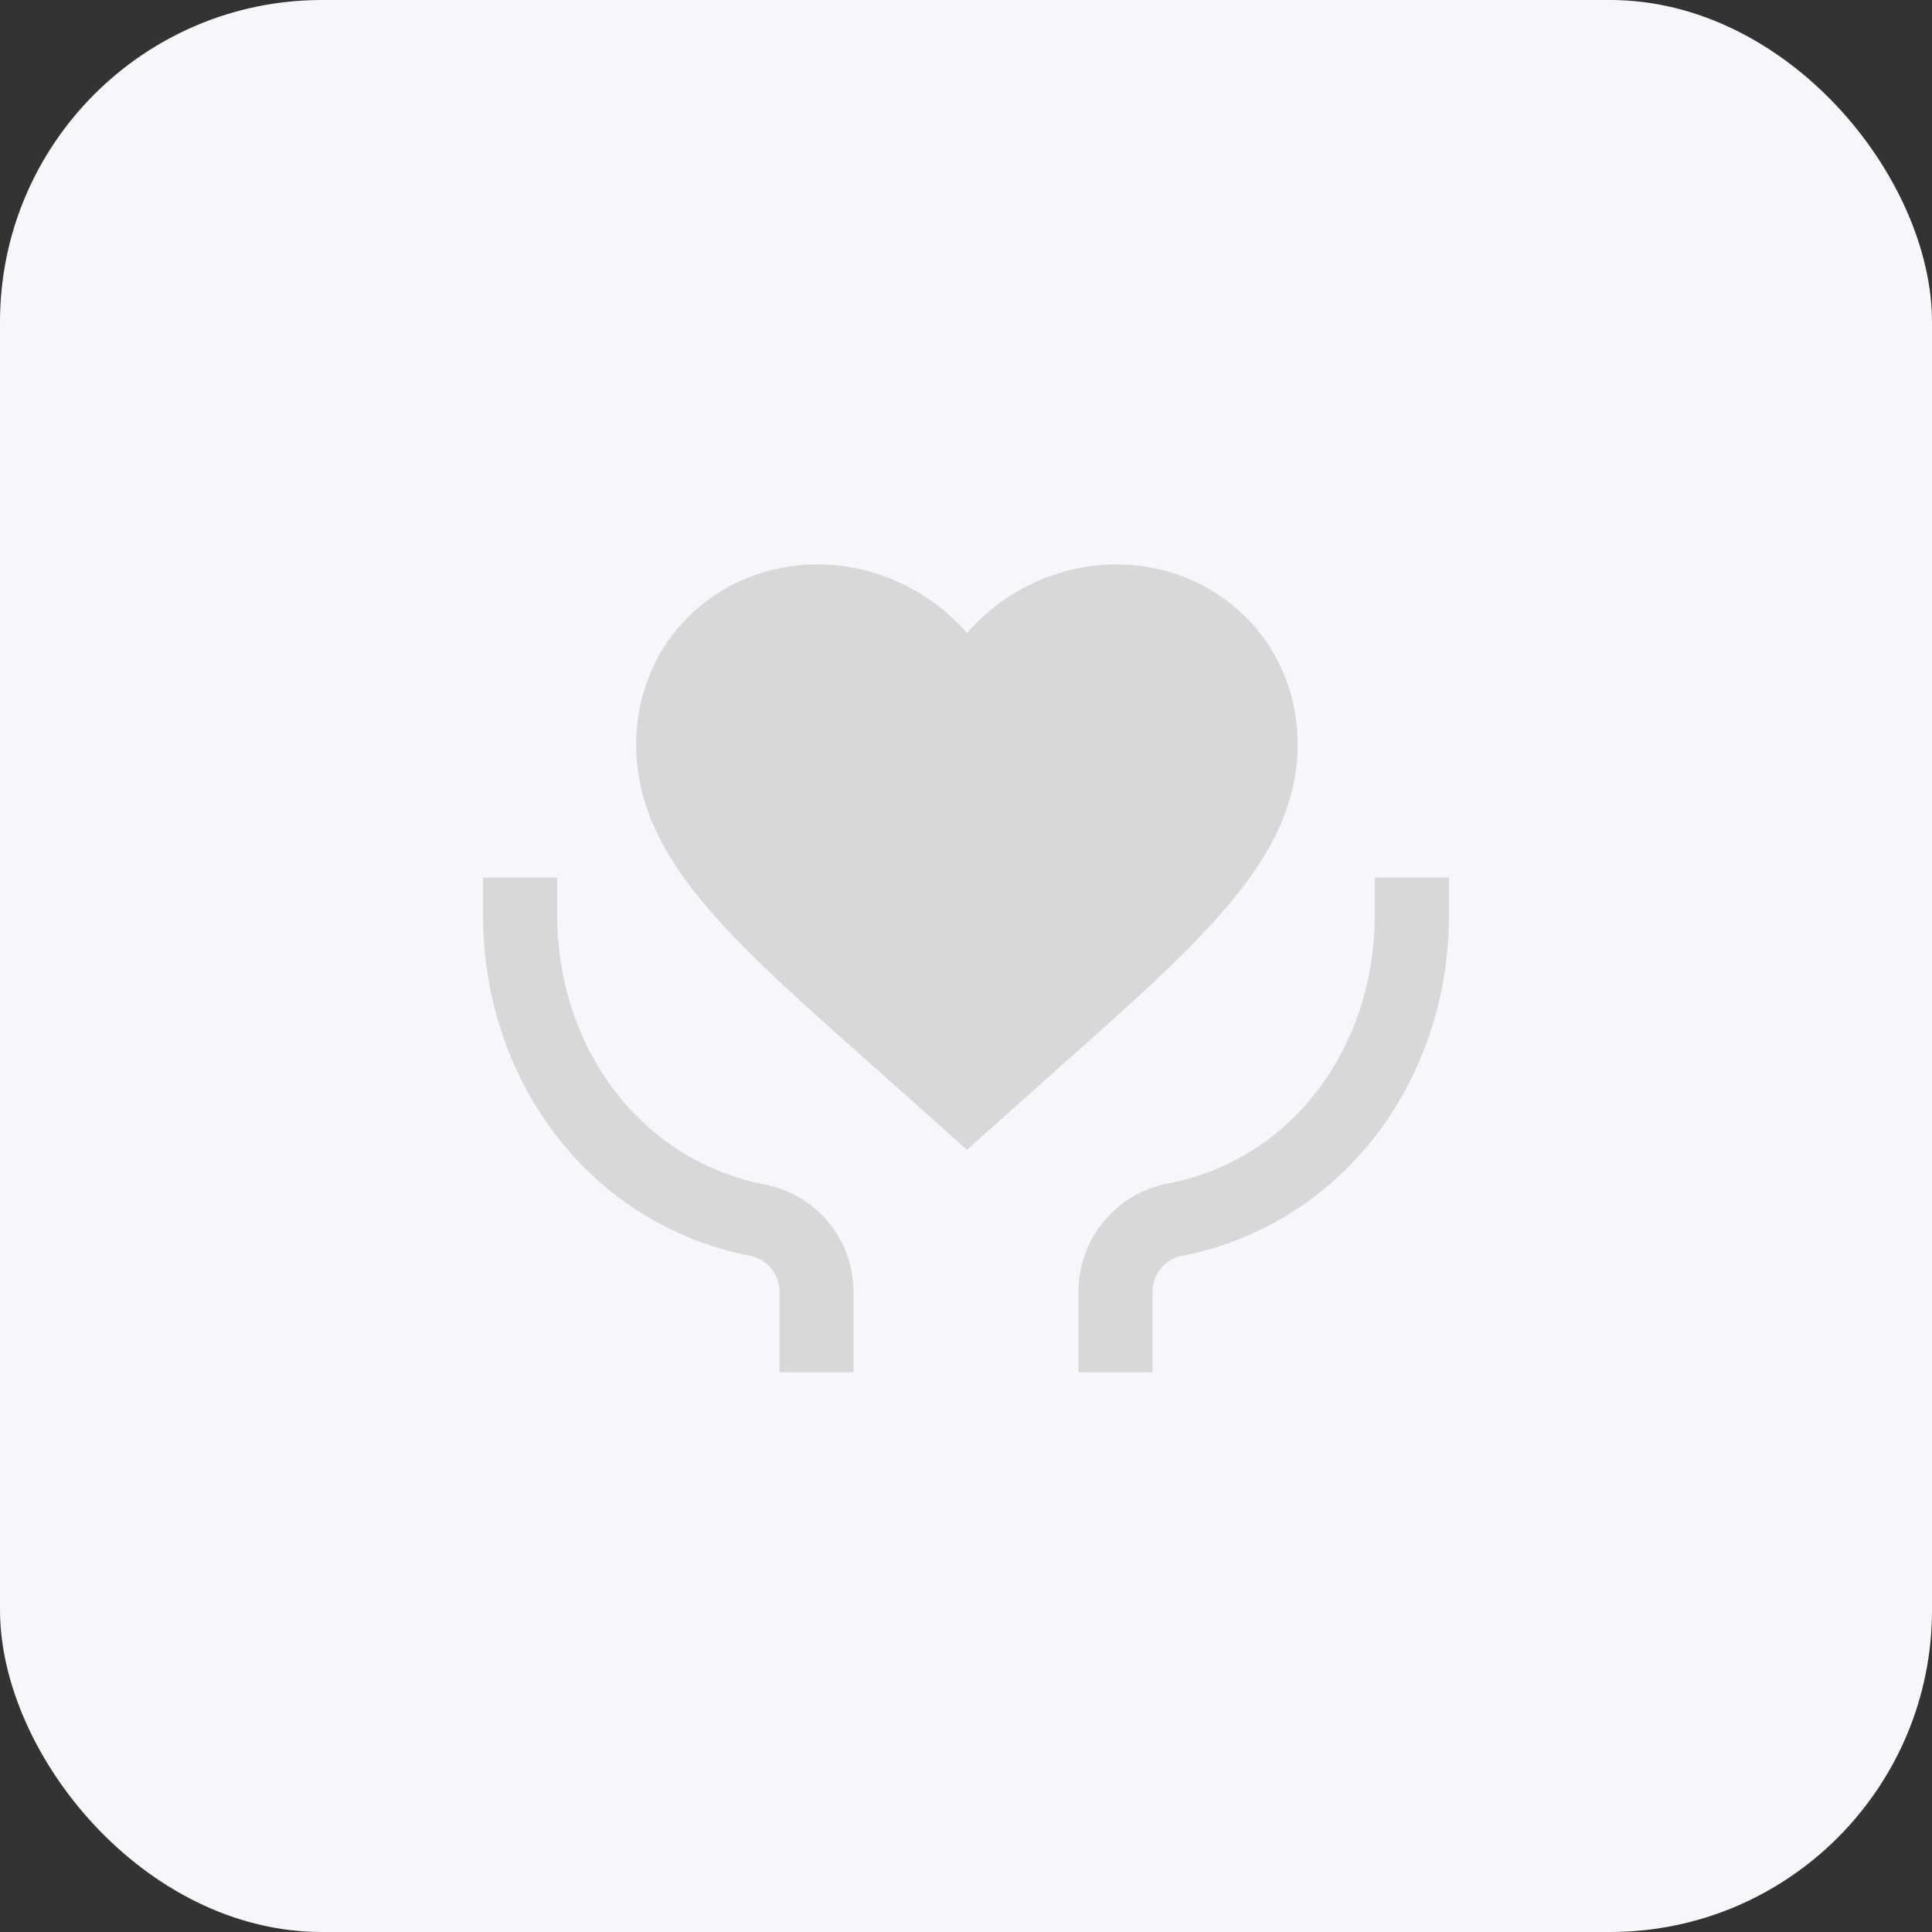 <?xml version="1.0" encoding="UTF-8"?>
<svg width="24px" height="24px" viewBox="0 0 24 24" version="1.1" xmlns="http://www.w3.org/2000/svg" xmlns:xlink="http://www.w3.org/1999/xlink">
    <rect x="0" y="0" width="24" height="24" fill="#333333" stroke="none"/>
    <!-- Generator: Sketch 49.3 (51167) - http://www.bohemiancoding.com/sketch -->
    <title>Artboard 4 Copy 2</title>
    <desc>Created with Sketch.</desc>
    <defs></defs>
    <g id="Artboard-4-Copy-2" stroke="none" stroke-width="1" fill="none" fill-rule="evenodd">
        <rect id="Rectangle-9-Copy-3" fill="#F6F7FA" x="0" y="0" width="24" height="24" rx="4"></rect>
        <g id="37-服务" transform="translate(6, 7)" fill="#D8D8D8">
            <path d="M6.012,7.284 L5.413,6.749 C3.296,4.849 1.903,3.79 1.903,2.242 C1.903,0.99 2.893,0.011 4.159,0.011 C4.872,0.011 5.563,0.341 6.012,0.865 C6.46,0.341 7.151,0.011 7.864,0.011 C9.13,0.011 10.12,0.99 10.12,2.242 C10.12,3.779 8.727,4.849 6.61,6.749 L6.012,7.284 Z" id="Shape" fill-rule="nonzero"></path>
            <path d="M4.603,10.047 L3.683,10.047 L3.683,9.046 C3.683,8.829 3.533,8.647 3.326,8.602 C1.369,8.226 0,6.473 0,4.356 L0,3.901 L0.921,3.901 L0.921,4.356 C0.921,6.041 1.979,7.418 3.498,7.714 C4.143,7.839 4.603,8.397 4.603,9.057 L4.603,10.047 Z" id="Path"></path>
            <path d="M8.317,10.047 L7.397,10.047 L7.397,9.046 C7.397,8.397 7.857,7.828 8.502,7.703 C10.021,7.418 11.079,6.041 11.079,4.356 L11.079,3.901 L12,3.901 L12,4.356 C12,6.473 10.631,8.226 8.674,8.602 C8.467,8.647 8.317,8.829 8.317,9.046 L8.317,10.047 Z" id="Path"></path>
        </g>
    </g>
</svg>